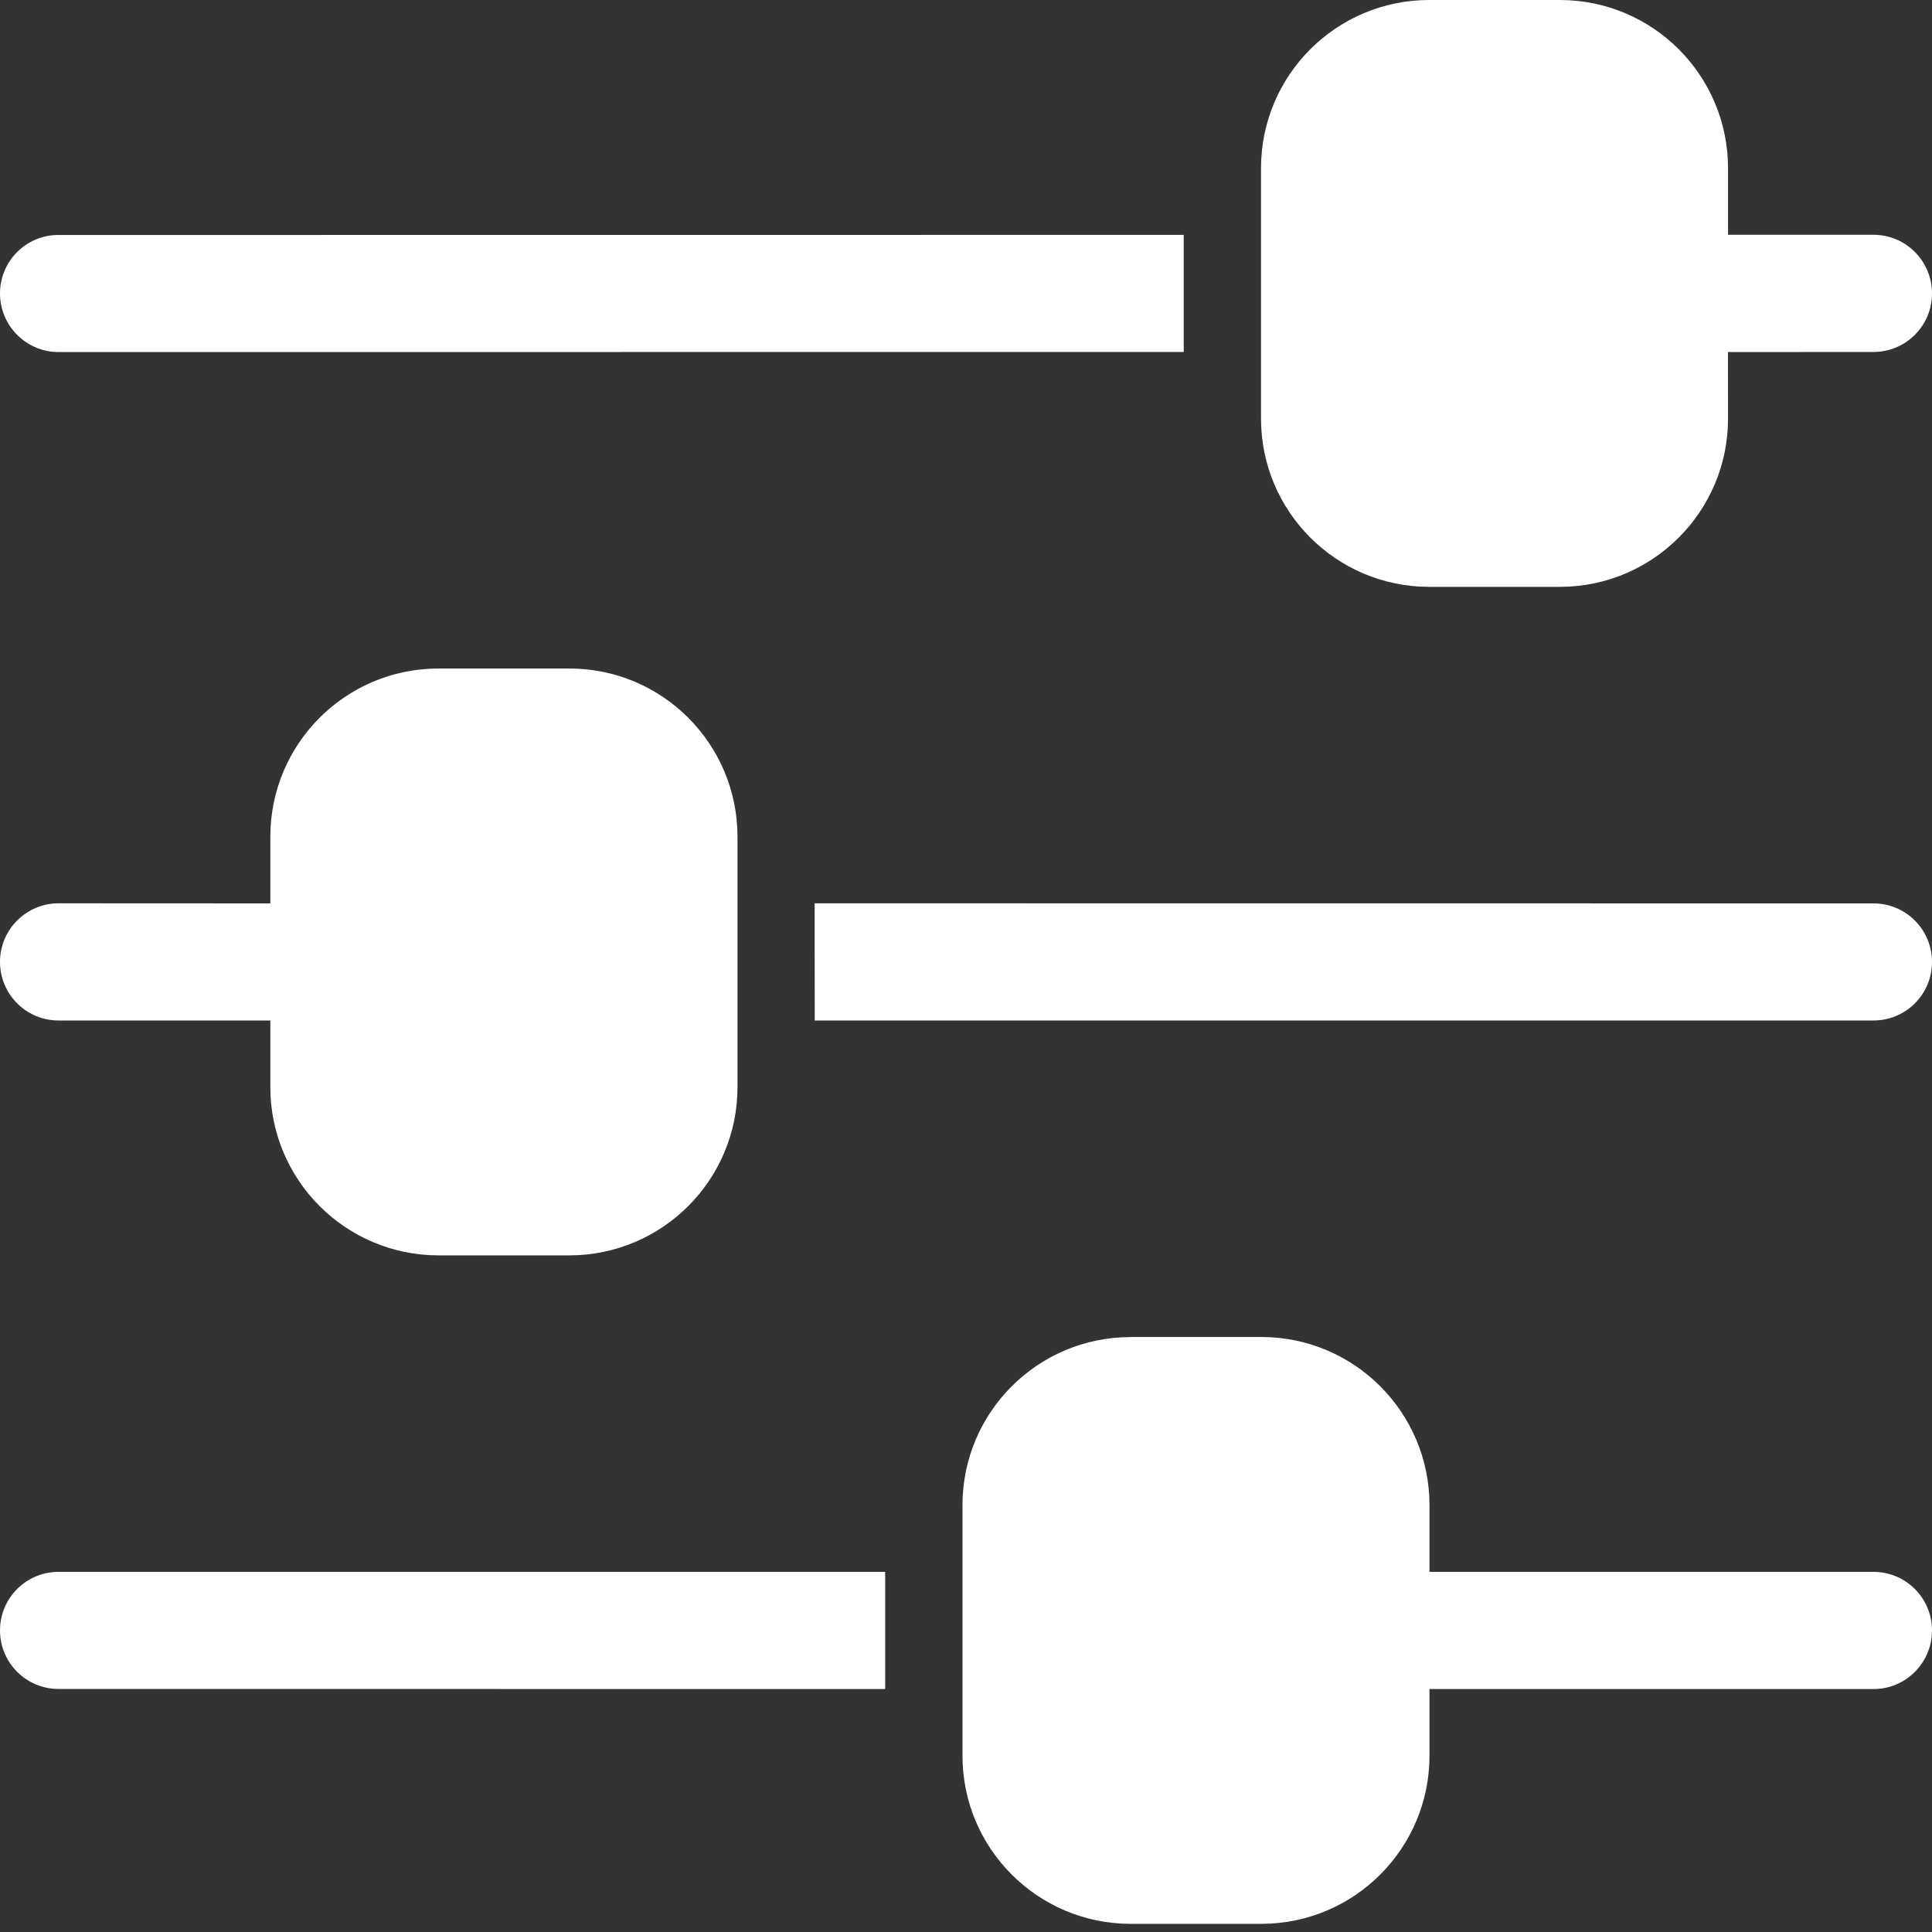 <svg width="40" height="40" viewBox="0 0 40 40" fill="none" xmlns="http://www.w3.org/2000/svg">
<rect x="0" y="0" width="40" height="40" fill="#333333" stroke="none"/>
<g clip-path="url(#clip0_552_1409)">
<path d="M24.508 4.863L1.232 4.865H1.21H1.208C0.54 4.865 0 5.407 0 6.075C0 6.745 0.544 7.289 1.212 7.289L24.508 7.287L24.508 4.863ZM32.305 0H29.58C27.661 0.006 26.108 1.563 26.108 3.482V8.668C26.108 10.586 27.661 12.144 29.58 12.15H32.305C34.224 12.144 35.777 10.586 35.777 8.668L35.775 7.289L38.788 7.287C39.458 7.287 40 6.745 40 6.075C40 5.405 39.458 4.861 38.788 4.861H35.777V3.482C35.777 1.563 34.224 0.006 32.305 0ZM16.866 18.702L16.868 21.128H38.788C39.458 21.128 40 20.587 40 19.916C40 19.246 39.458 18.704 38.789 18.704L16.866 18.702ZM9.069 13.841C7.151 13.845 5.597 15.403 5.597 17.323V18.704L1.212 18.702C0.544 18.702 3.87073e-05 19.246 3.87073e-05 19.914C3.87073e-05 20.585 0.542 21.128 1.212 21.128H5.597V22.507C5.597 24.428 7.151 25.985 9.069 25.991H11.797C13.715 25.985 15.269 24.428 15.269 22.509V17.323C15.269 15.403 13.715 13.845 11.797 13.841L9.069 13.841ZM1.212 32.544C0.542 32.544 3.87073e-05 33.085 3.87073e-05 33.756C3.87073e-05 34.426 0.542 34.968 1.212 34.968L18.327 34.97V32.544H1.212ZM23.399 27.681V27.683C21.48 27.687 19.927 29.244 19.927 31.163V36.349C19.927 38.269 21.48 39.825 23.399 39.831H26.124C28.043 39.825 29.596 38.269 29.596 36.349V34.97H38.788C39.458 34.97 40 34.426 40 33.756C40 33.087 39.458 32.544 38.79 32.544H29.596V31.163C29.596 29.244 28.043 27.687 26.124 27.681L23.399 27.681Z" fill="white"/>
</g>
<defs>
<clipPath id="clip0_552_1409">
<rect width="40" height="40" fill="white"/>
</clipPath>
</defs>
</svg>
